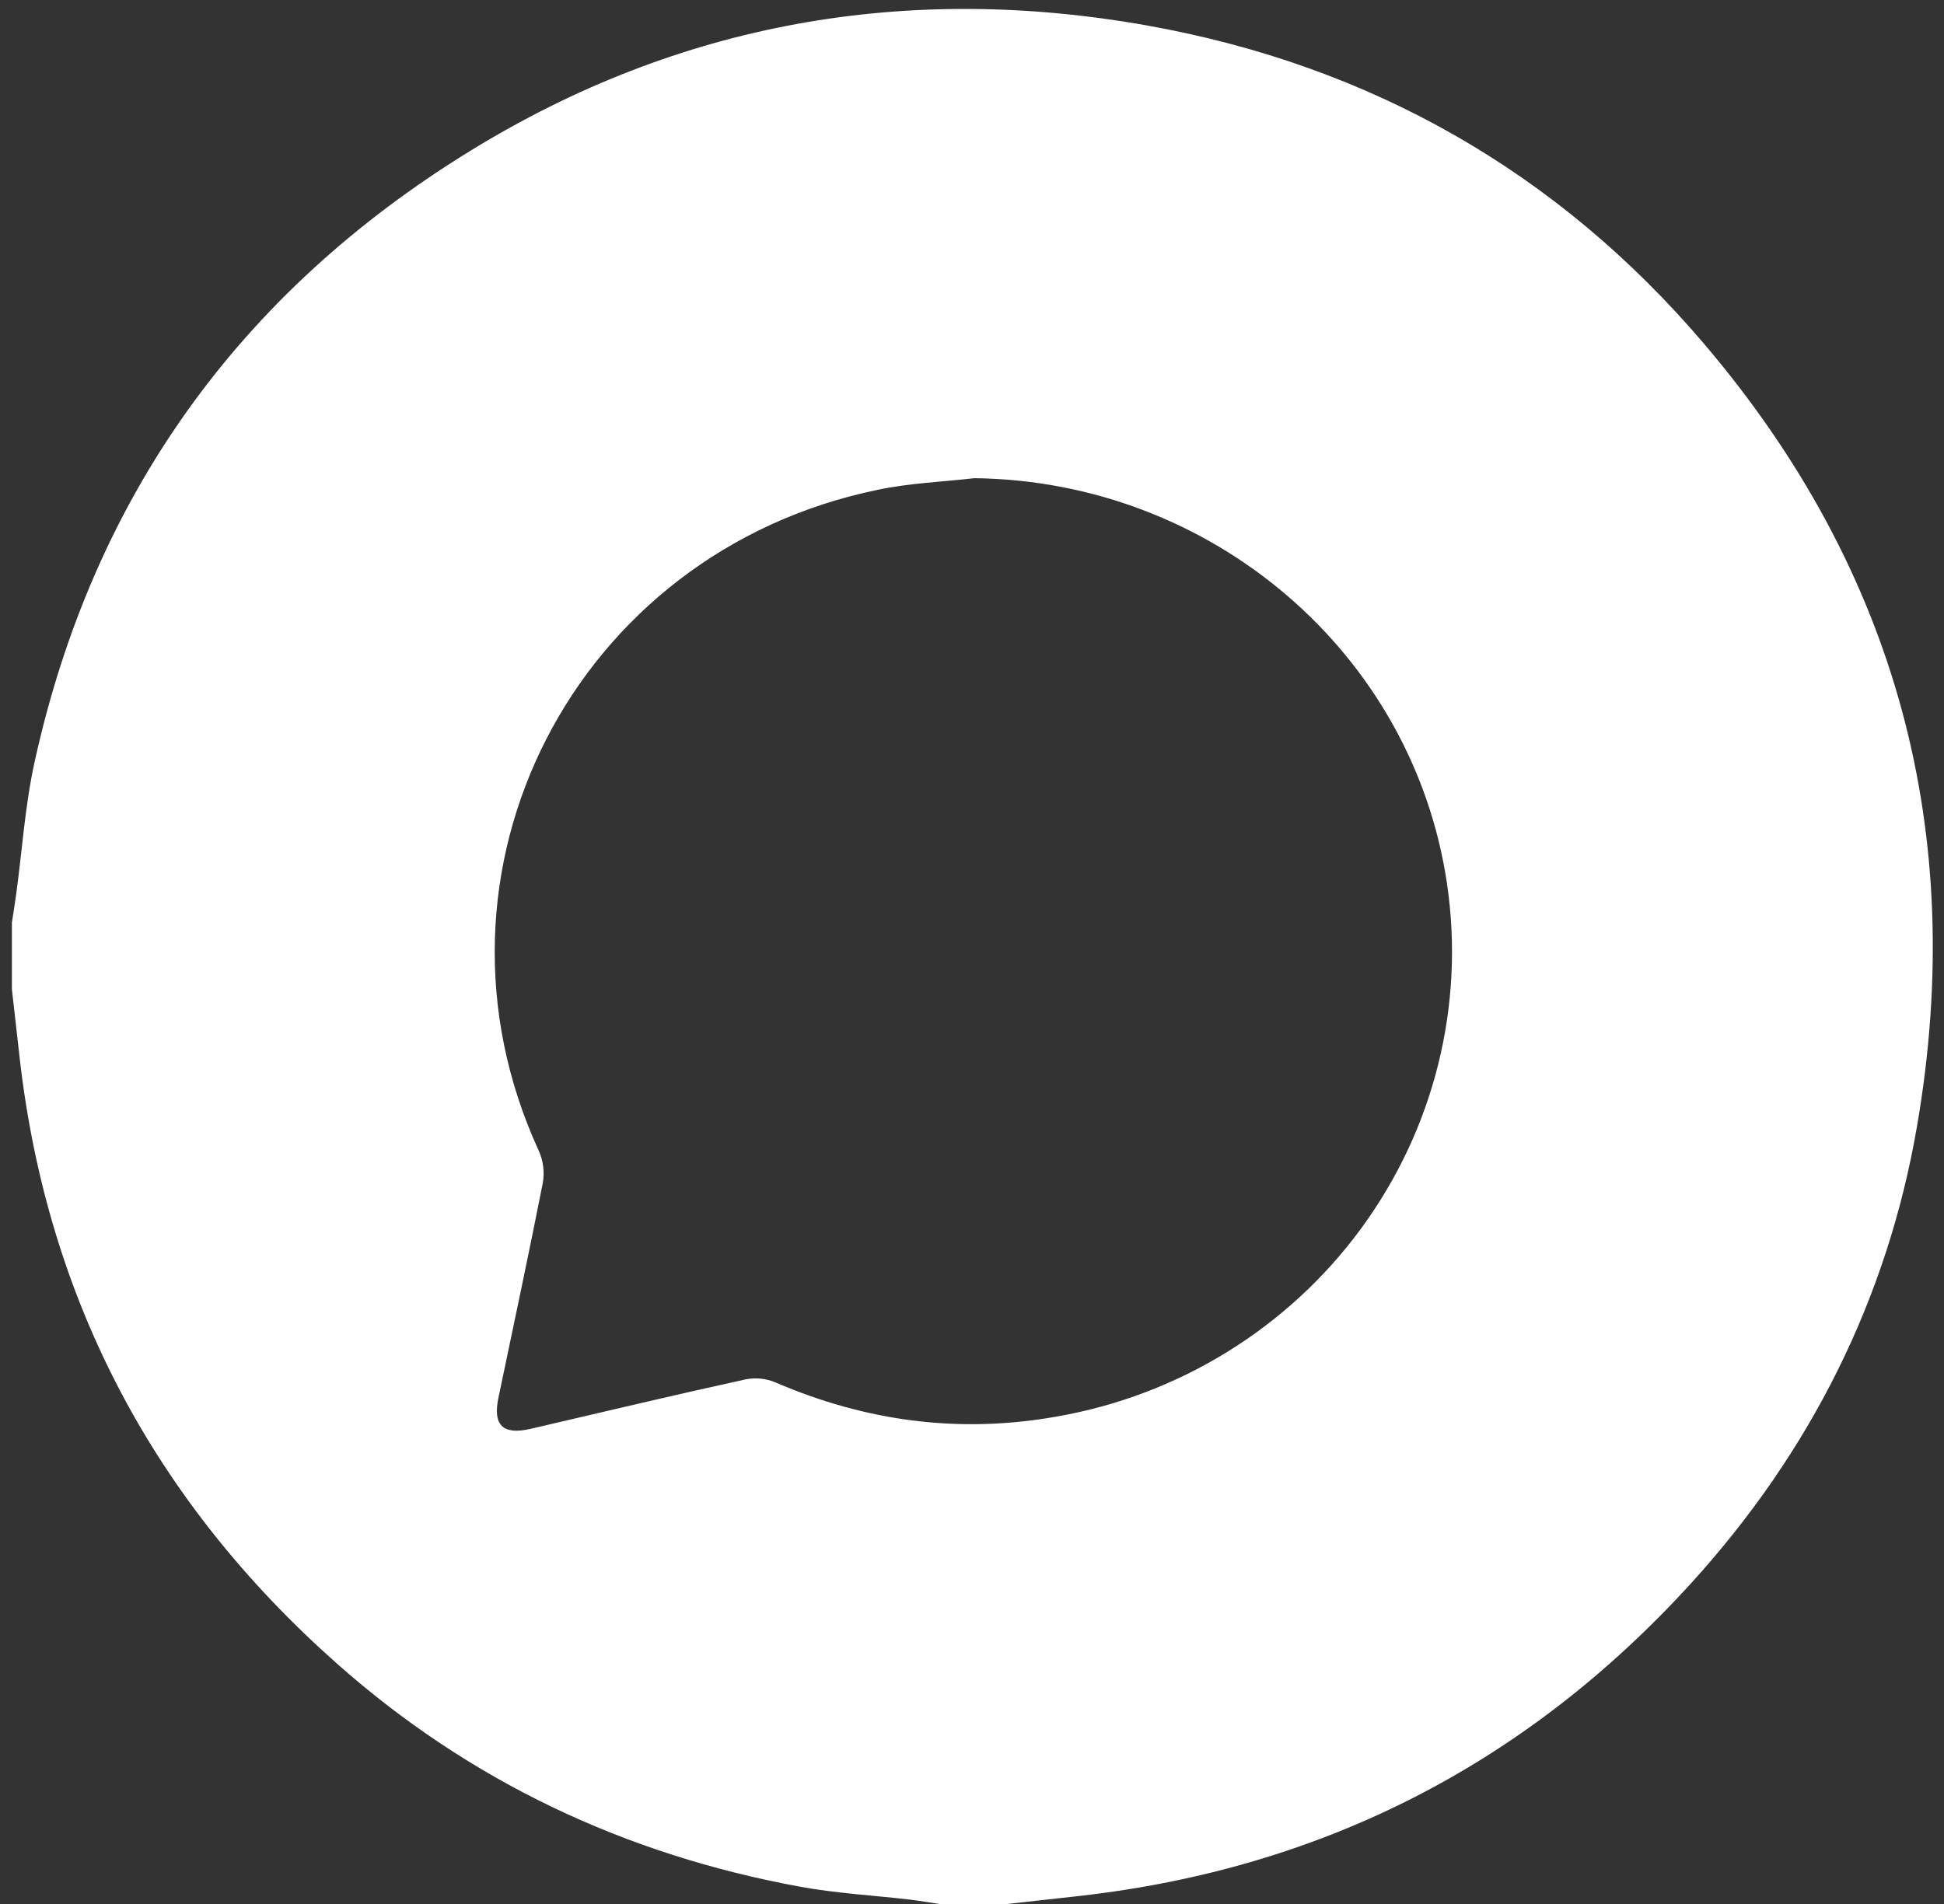 <svg width="49" height="48" viewBox="0 0 49 48" fill="none" xmlns="http://www.w3.org/2000/svg">
<rect x="0" y="0" width="49" height="48" fill="#333333" stroke="none"/>
<path d="M25.384 48H23.68C23.427 47.963 23.186 47.92 22.939 47.89C22.018 47.783 21.087 47.732 20.176 47.566C15.751 46.757 11.832 44.902 8.487 41.935C3.899 37.865 1.209 32.803 0.503 26.737C0.434 26.138 0.368 25.54 0.3 24.94V23.26C0.336 23.017 0.377 22.774 0.41 22.529C0.56 21.423 0.632 20.301 0.871 19.214C2.334 12.554 6.015 7.387 11.87 3.793C17.118 0.57 22.858 -0.44 28.926 0.645C34.555 1.651 39.272 4.343 42.951 8.666C47.828 14.397 49.586 21.02 48.322 28.381C47.572 32.754 45.63 36.611 42.622 39.918C38.49 44.453 33.36 47.102 27.207 47.798L25.384 48ZM24.562 12.055C23.75 12.148 22.926 12.179 22.13 12.347C14.469 13.92 10.343 21.988 13.584 29.019C13.695 29.271 13.729 29.55 13.682 29.821C13.326 31.633 12.938 33.438 12.562 35.245C12.419 35.933 12.679 36.182 13.372 36.022C15.177 35.601 16.98 35.172 18.791 34.775C19.046 34.724 19.31 34.751 19.549 34.852C21.825 35.831 24.166 36.146 26.611 35.716C29.705 35.183 32.466 33.481 34.307 30.972C36.149 28.463 36.926 25.344 36.473 22.279C35.615 16.458 30.542 12.127 24.562 12.055Z" fill="white"/>
</svg>
